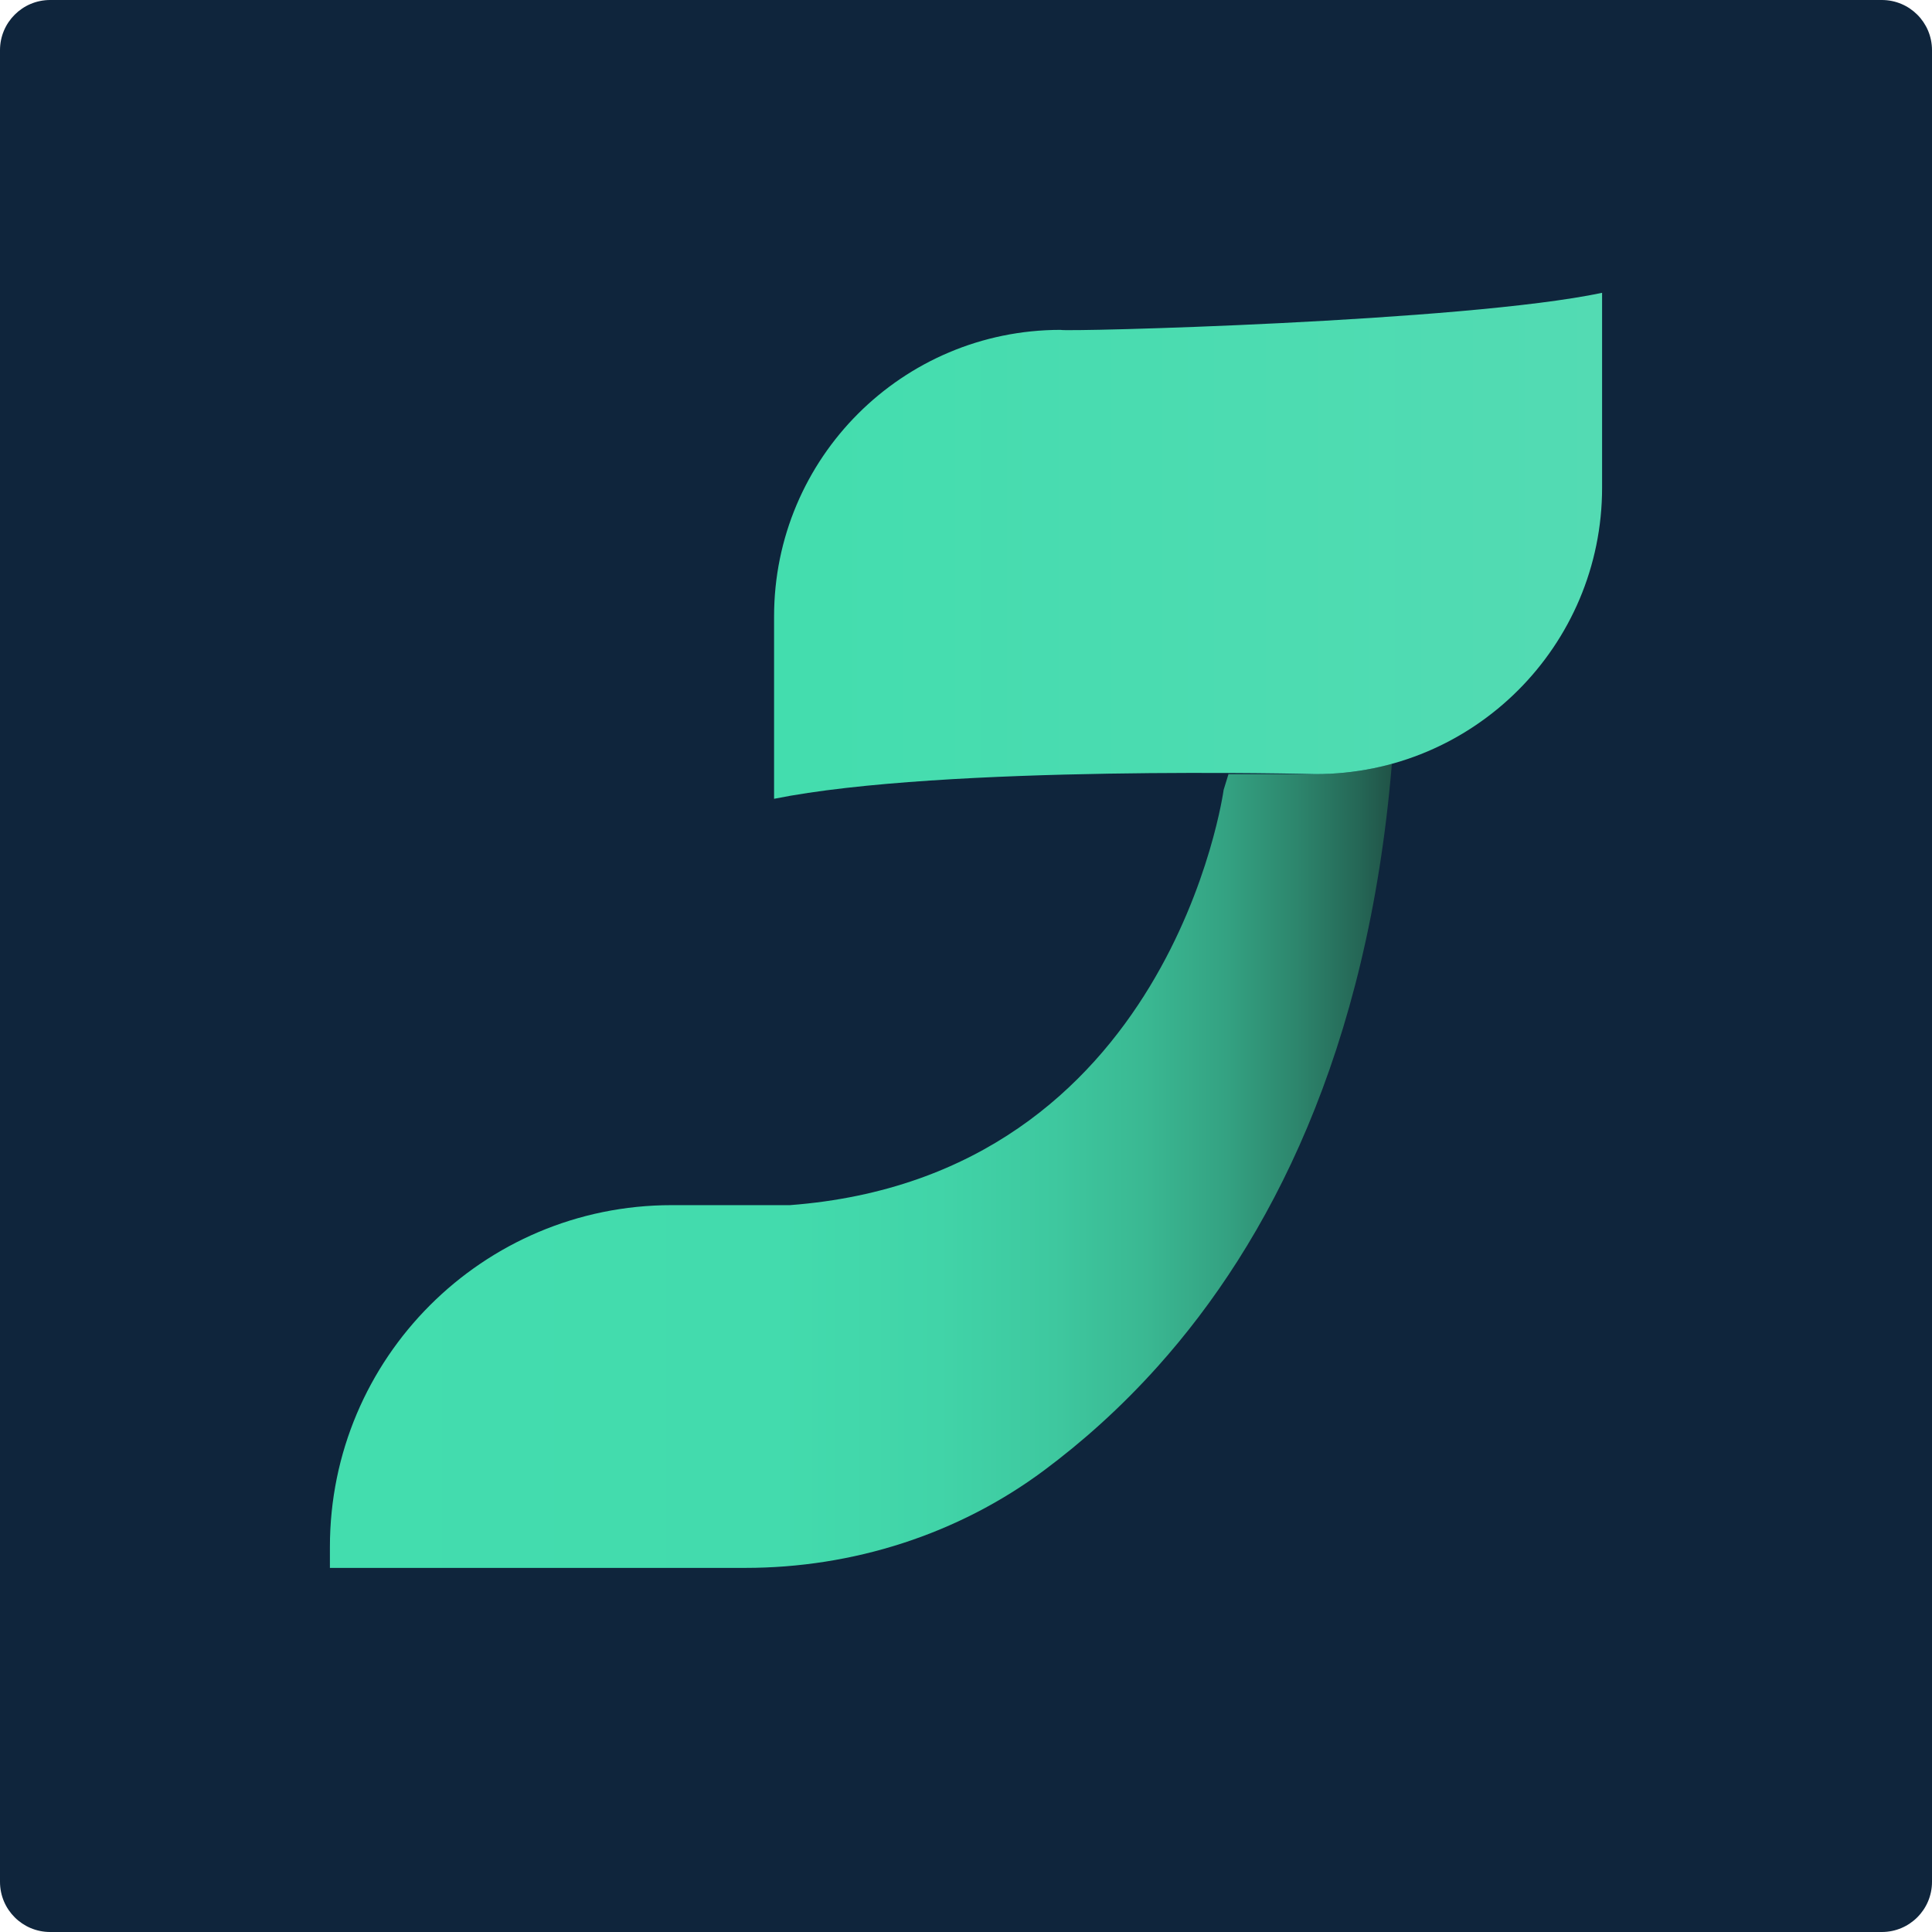 <?xml version="1.0" encoding="utf-8"?>
<!-- Generator: Adobe Illustrator 28.1.0, SVG Export Plug-In . SVG Version: 6.00 Build 0)  -->
<svg version="1.1" id="Layer_1" xmlns="http://www.w3.org/2000/svg" xmlns:xlink="http://www.w3.org/1999/xlink" x="0px" y="0px"
	 viewBox="0 0 500 500" style="enable-background:new 0 0 500 500;" xml:space="preserve">
<style type="text/css">
	.st0{fill:#0F253C;}
	.st1{fill:url(#SVGID_1_);}
	.st2{fill:url(#SVGID_00000136404428559435746420000000130481017067398280_);}
</style>
<g>
	<path class="st0" d="M487.02,500H12.98C5.81,500,0,494.19,0,487.02V12.98C0,5.81,5.81,0,12.98,0h474.04
		C494.19,0,500,5.81,500,12.98v474.04C500,494.19,494.19,500,487.02,500z"/>
</g>
<g>
	<linearGradient id="SVGID_1_" gradientUnits="userSpaceOnUse" x1="85.377" y1="301.719" x2="360.216" y2="301.719">
		<stop  offset="0" style="stop-color:#43DDAE"/>
		<stop  offset="0.422" style="stop-color:#43DBAD"/>
		<stop  offset="0.573" style="stop-color:#41D4A8"/>
		<stop  offset="0.682" style="stop-color:#3EC89F"/>
		<stop  offset="0.769" style="stop-color:#3AB892"/>
		<stop  offset="0.844" style="stop-color:#34A282"/>
		<stop  offset="0.91" style="stop-color:#2D866D"/>
		<stop  offset="0.969" style="stop-color:#256756"/>
		<stop  offset="1" style="stop-color:#205347"/>
	</linearGradient>
	<path class="st1" d="M360.22,197.66c-6.23,74.85-31.91,123.93-60.56,155.93c-9.69,10.82-19.71,19.68-29.43,26.92
		c-22.31,16.62-49.55,25.26-77.37,25.26H85.38v-5.44c0-48.84,39.59-88.44,88.44-88.44h30.6c98.64-7.48,112.26-107.49,112.26-107.49
		s0.45-1.47,1.25-4.06h22.54C347.3,200.35,353.92,199.42,360.22,197.66z"/>
	
		<linearGradient id="SVGID_00000168828518130294191260000003854852190512513433_" gradientUnits="userSpaceOnUse" x1="200.336" y1="141.258" x2="414.622" y2="141.258">
		<stop  offset="0" style="stop-color:#43DDAE"/>
		<stop  offset="1" style="stop-color:#53DBB3"/>
	</linearGradient>
	<path style="fill:url(#SVGID_00000168828518130294191260000003854852190512513433_);" d="M414.62,75.78
		c-35.71,7.55-139.49,10.16-140.14,9.59c-40.95,0-74.15,33.2-74.15,74.15v47.21c43.88-8.84,140.14-6.39,140.14-6.39
		c40.95,0,74.15-33.2,74.15-74.15V75.78z"/>
</g>
</svg>
